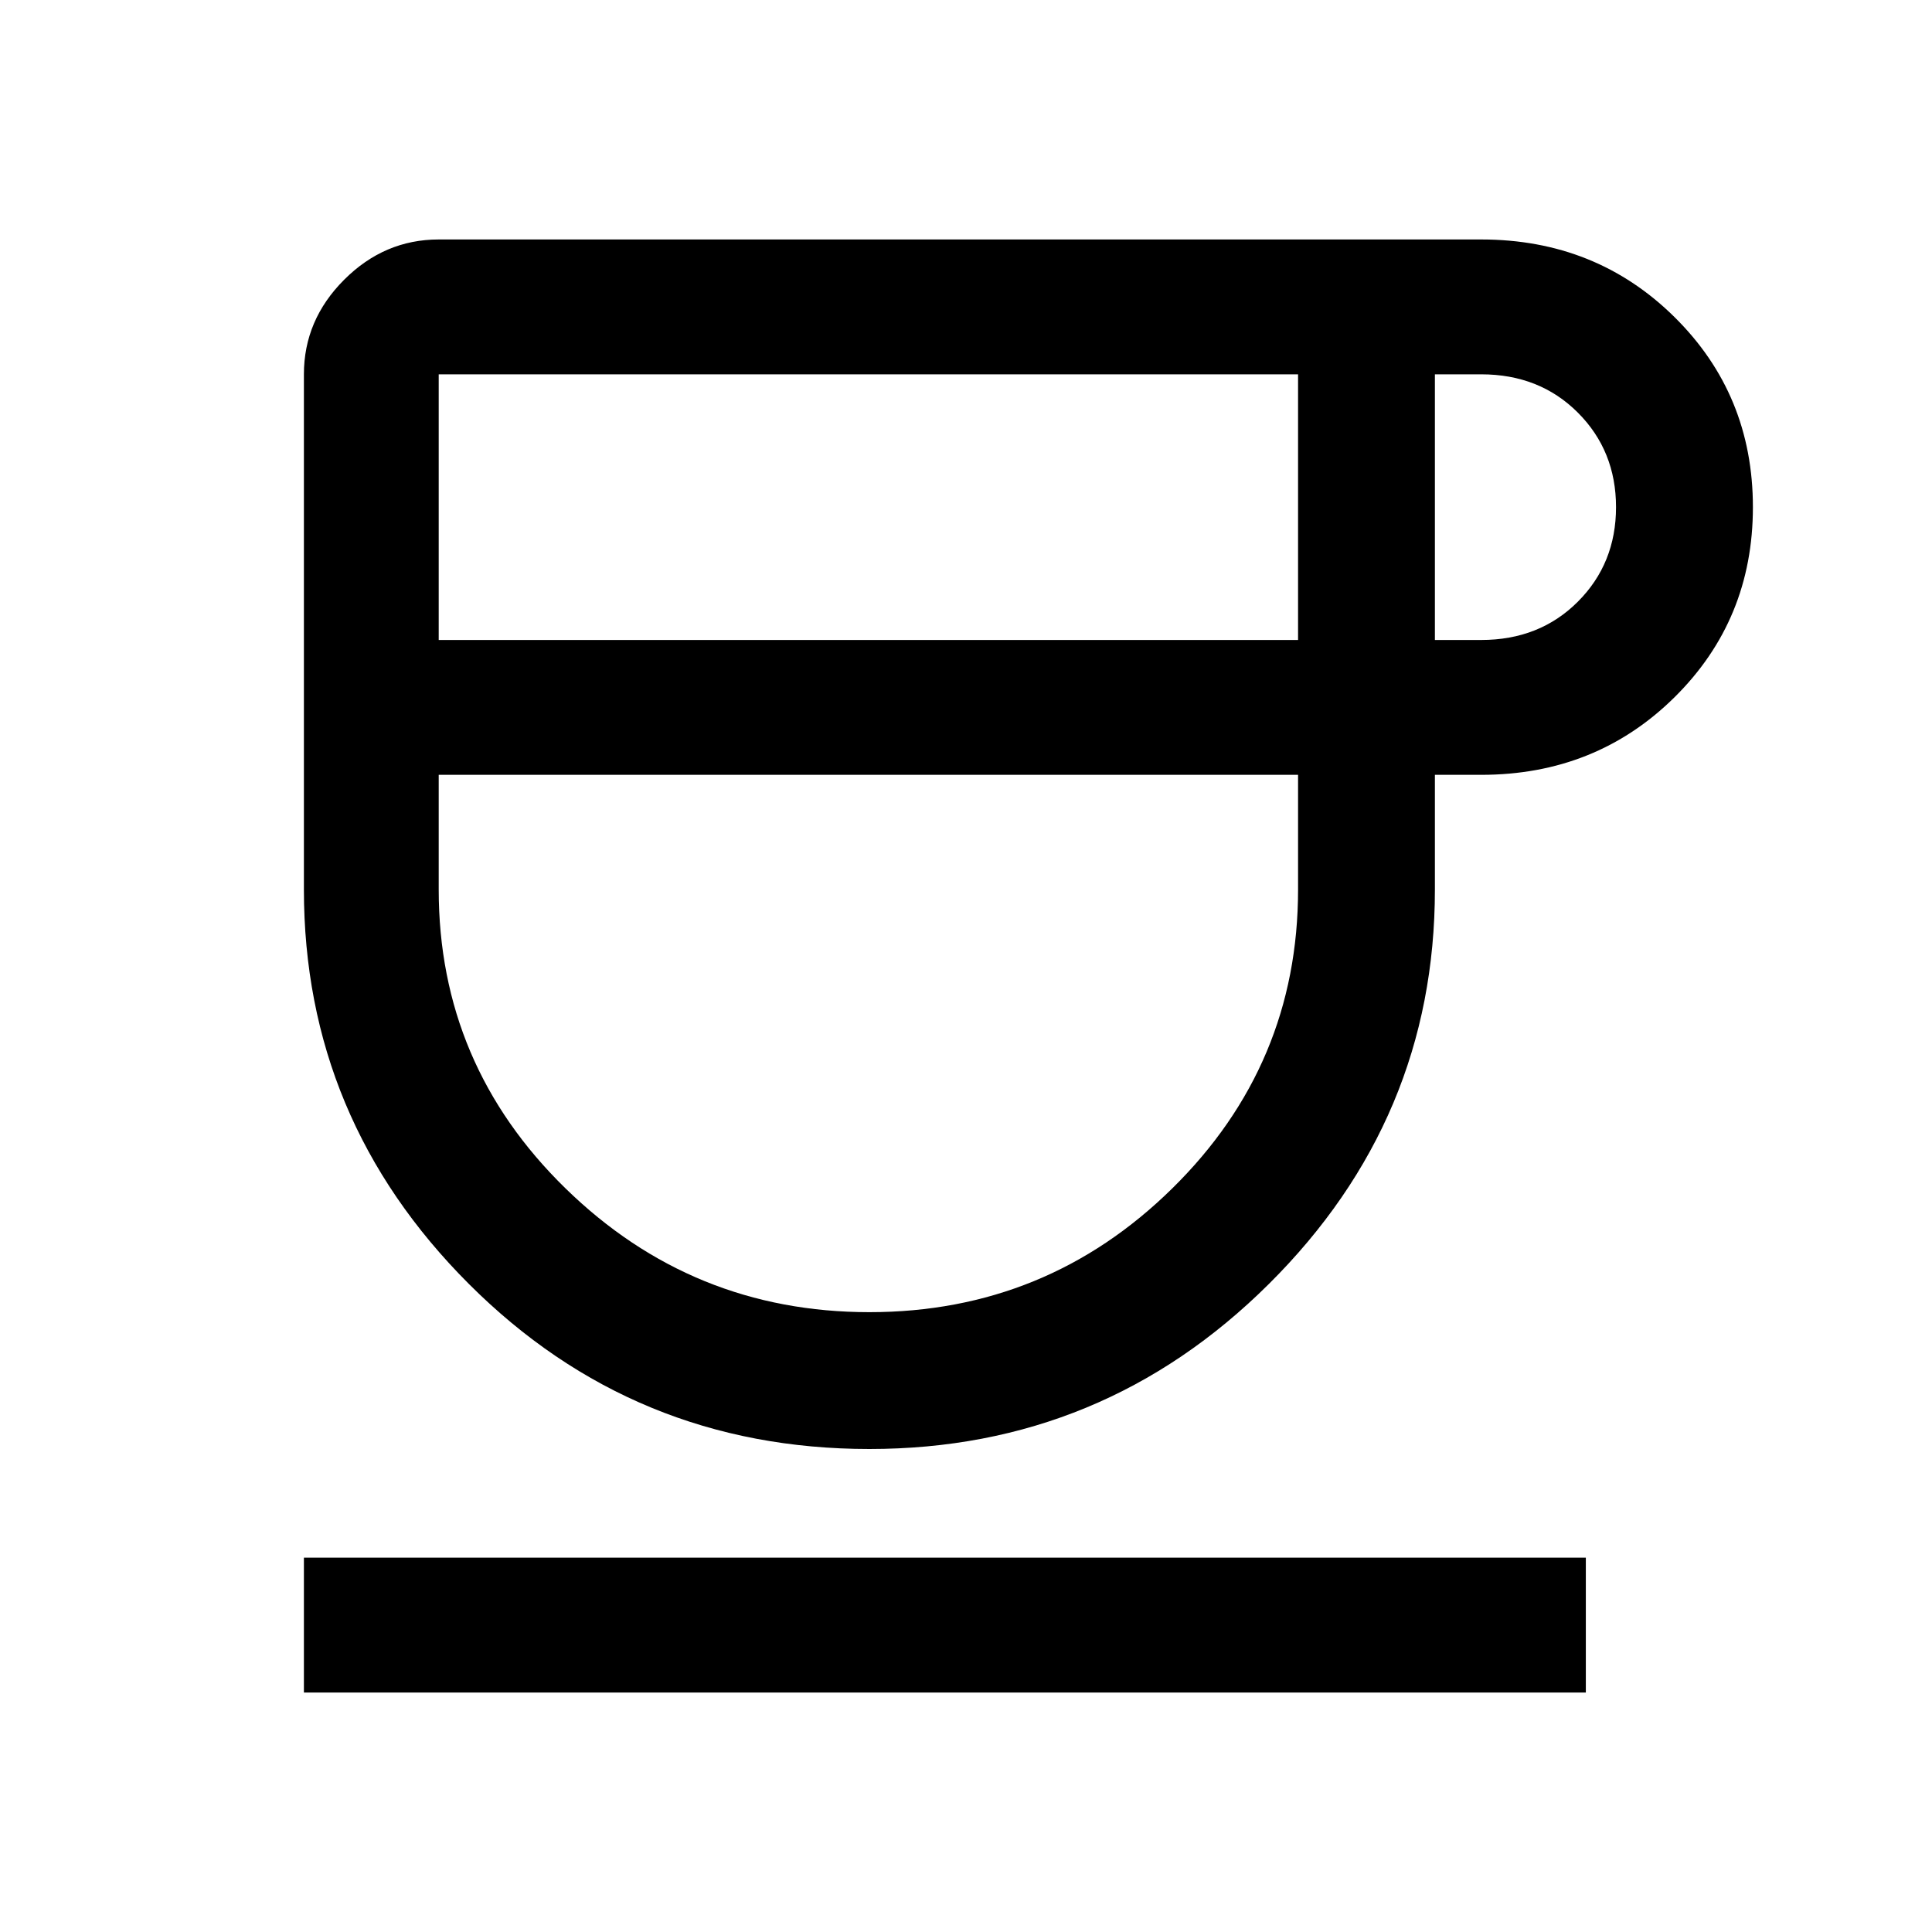 <svg xmlns="http://www.w3.org/2000/svg" height="40" width="40"><path d="M18 30q-4.875 0-8.292-3.417-3.416-3.416-3.416-8.166V7.75q0-1.125.833-1.958.833-.834 1.958-.834h21.584q2.375 0 4 1.605 1.625 1.604 1.625 3.937 0 2.333-1.625 3.938-1.625 1.604-4 1.604h-.959v2.375q0 4.75-3.437 8.166Q22.833 30 18 30ZM9.083 13.25h17.792v-5.5H9.083ZM18 27.167q3.667 0 6.271-2.563 2.604-2.562 2.604-6.187v-2.375H9.083v2.375q0 3.625 2.625 6.187 2.625 2.563 6.292 2.563ZM29.708 13.25h.959q1.208 0 2-.792.791-.791.791-1.958 0-1.167-.791-1.958-.792-.792-2-.792h-.959ZM6.292 35.042V32.25h26.541v2.792Zm11.708-19Z"/></svg>